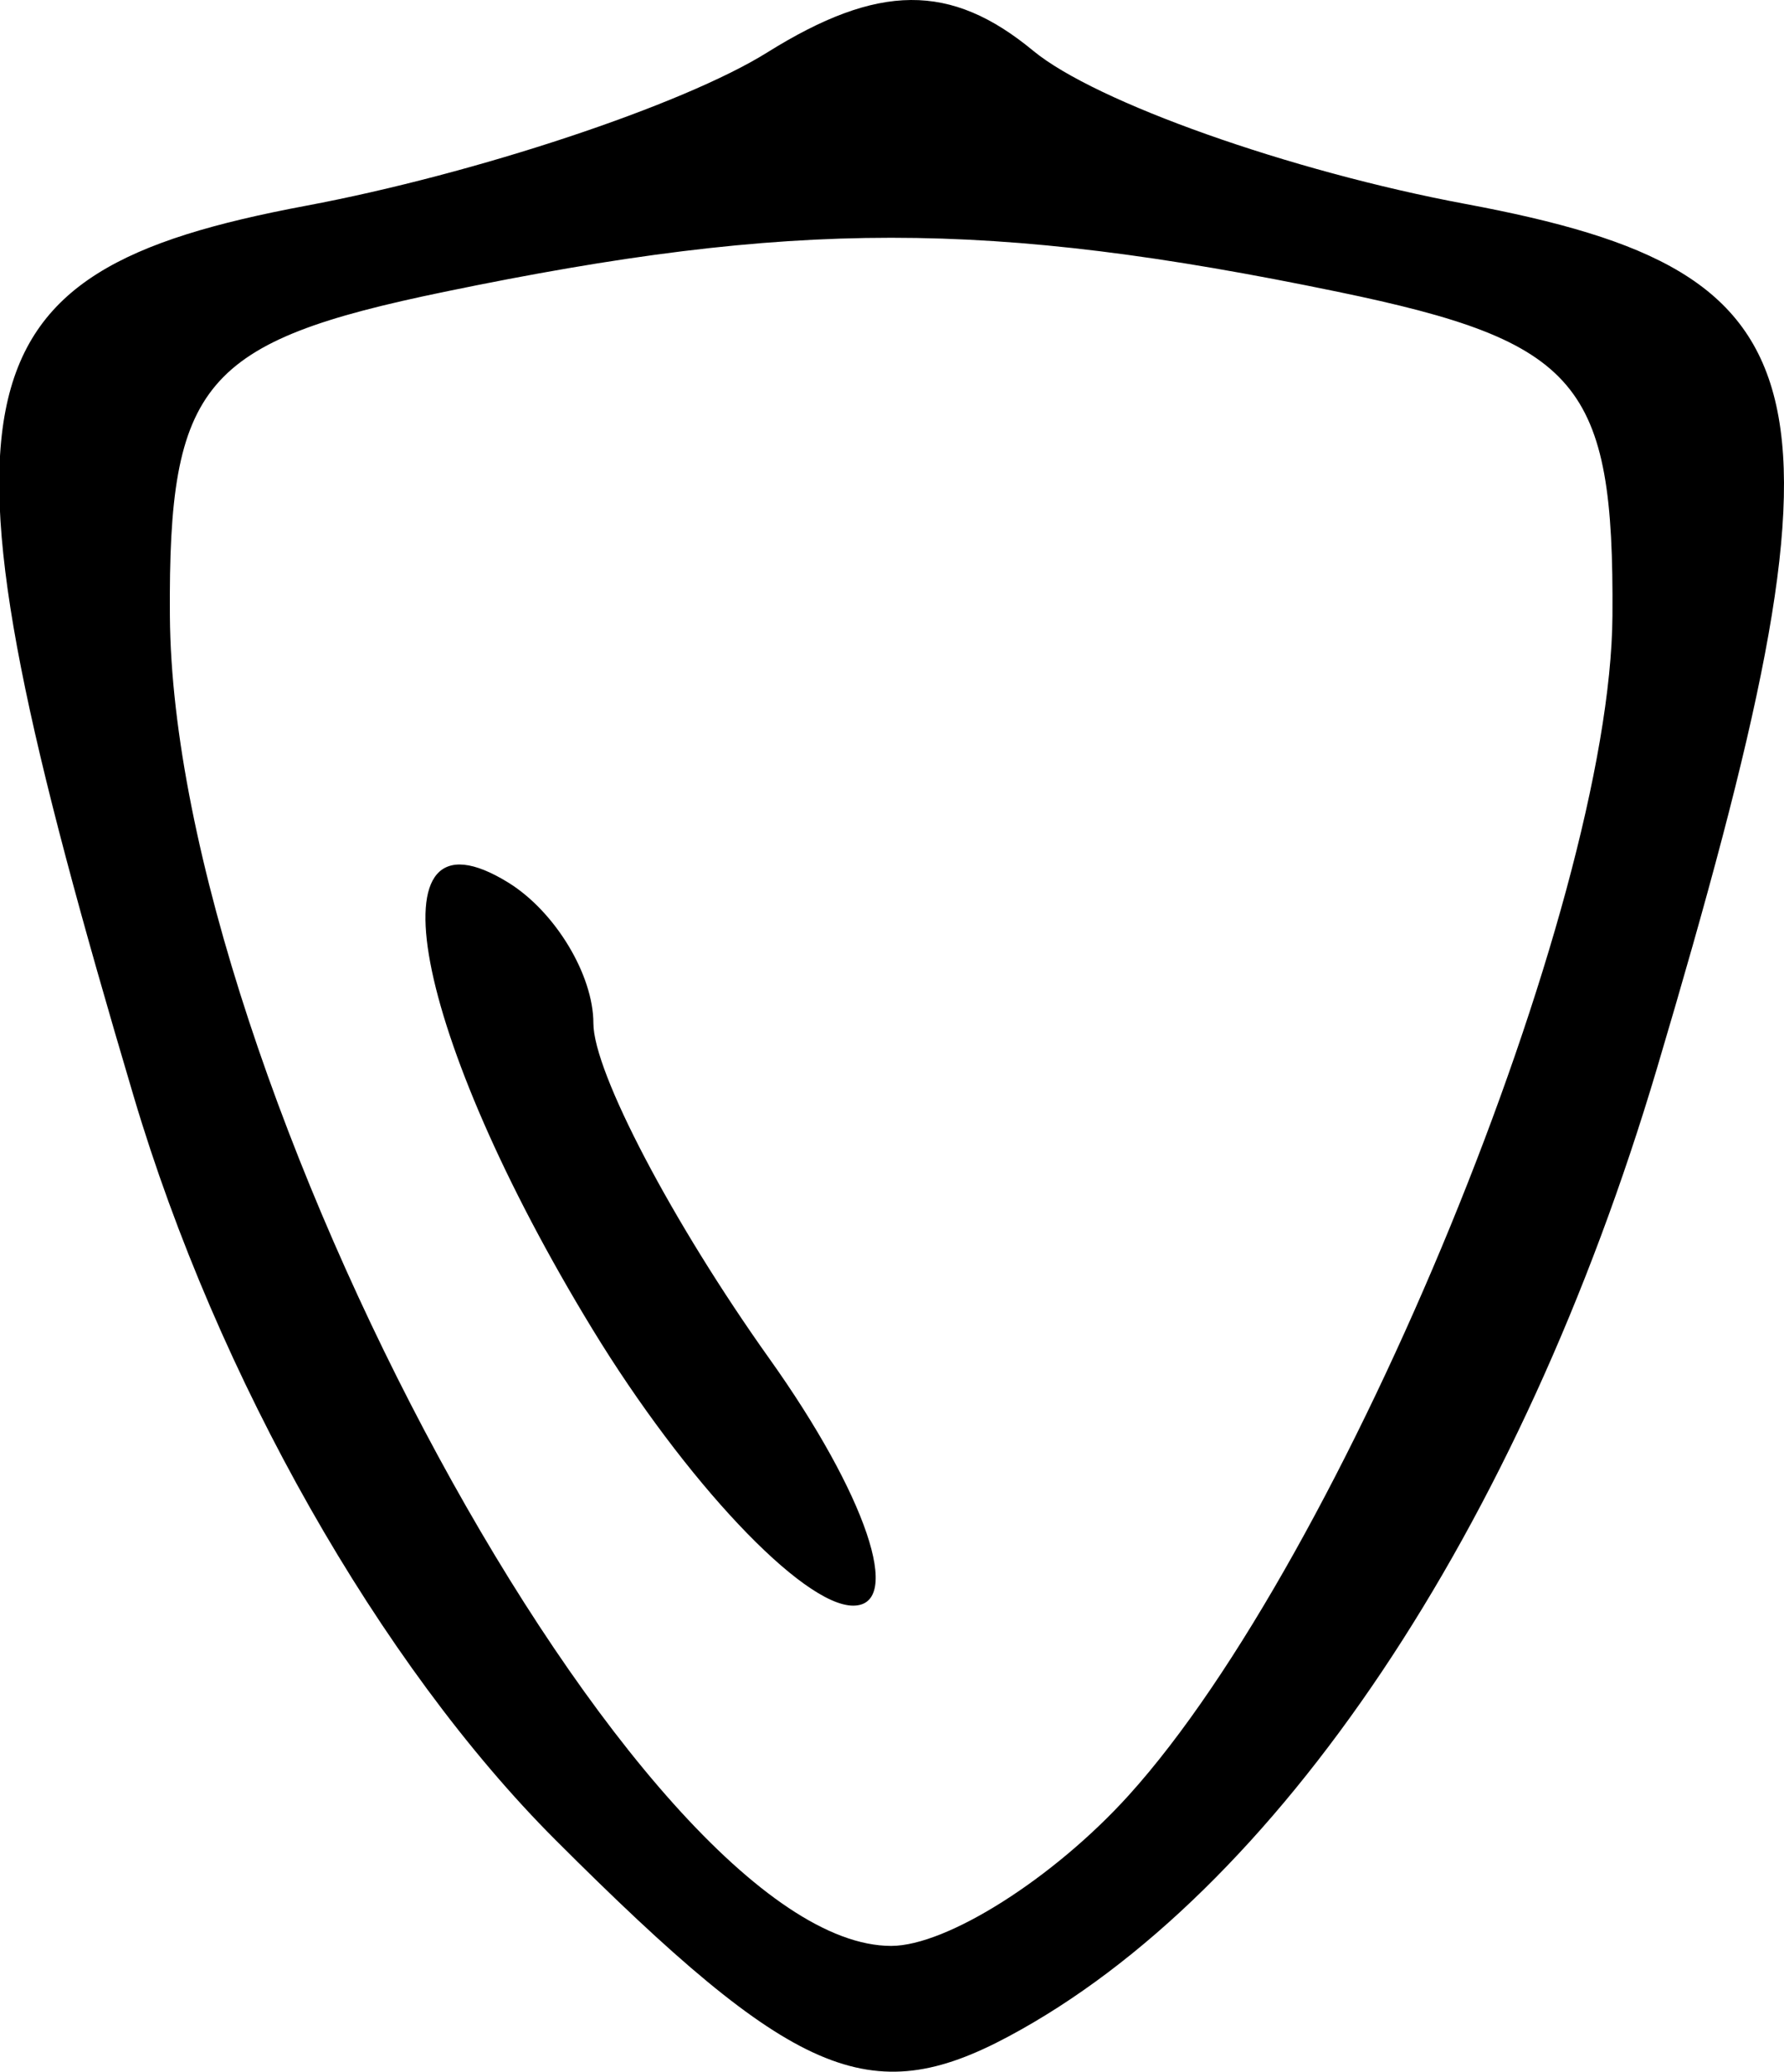 <svg xmlns="http://www.w3.org/2000/svg" width="900.611" height="1045.998" viewBox="0 0 844.323 980.623"><path d="M262.927 870.957c-83.18-83.18-160.085-218.743-199.624-351.885-99.726-335.816-89.316-389.633 81.568-421.691 80.235-15.052 178.42-47.687 218.186-72.522 52.66-32.886 86.865-33.117 125.904-.85 29.48 24.368 121.547 57.003 204.593 72.522 175.208 32.742 186.844 85.235 90.68 409.057-64.873 218.45-180.039 390.448-306.893 458.338-65.753 35.19-101.947 19.497-214.414-92.97zm271.18-21.063C636.01 737.291 762.164 429.702 763.132 291.482c.773-110.35-15.632-129.707-129.976-153.36-164.83-34.098-257.95-34.098-422.78 0C96.033 161.774 79.628 181.131 80.4 291.481c1.546 220.989 223.094 629.6 341.366 629.6 26.353 0 76.906-32.035 112.34-71.188zM280.398 629.162c-85.07-139.524-106.355-252.508-39.824-211.39 22.146 13.687 40.265 43.668 40.265 66.624 0 22.957 37.472 94.364 83.271 158.683 45.8 64.319 63.652 116.944 39.673 116.944s-79.502-58.888-123.385-130.86z"/></svg>